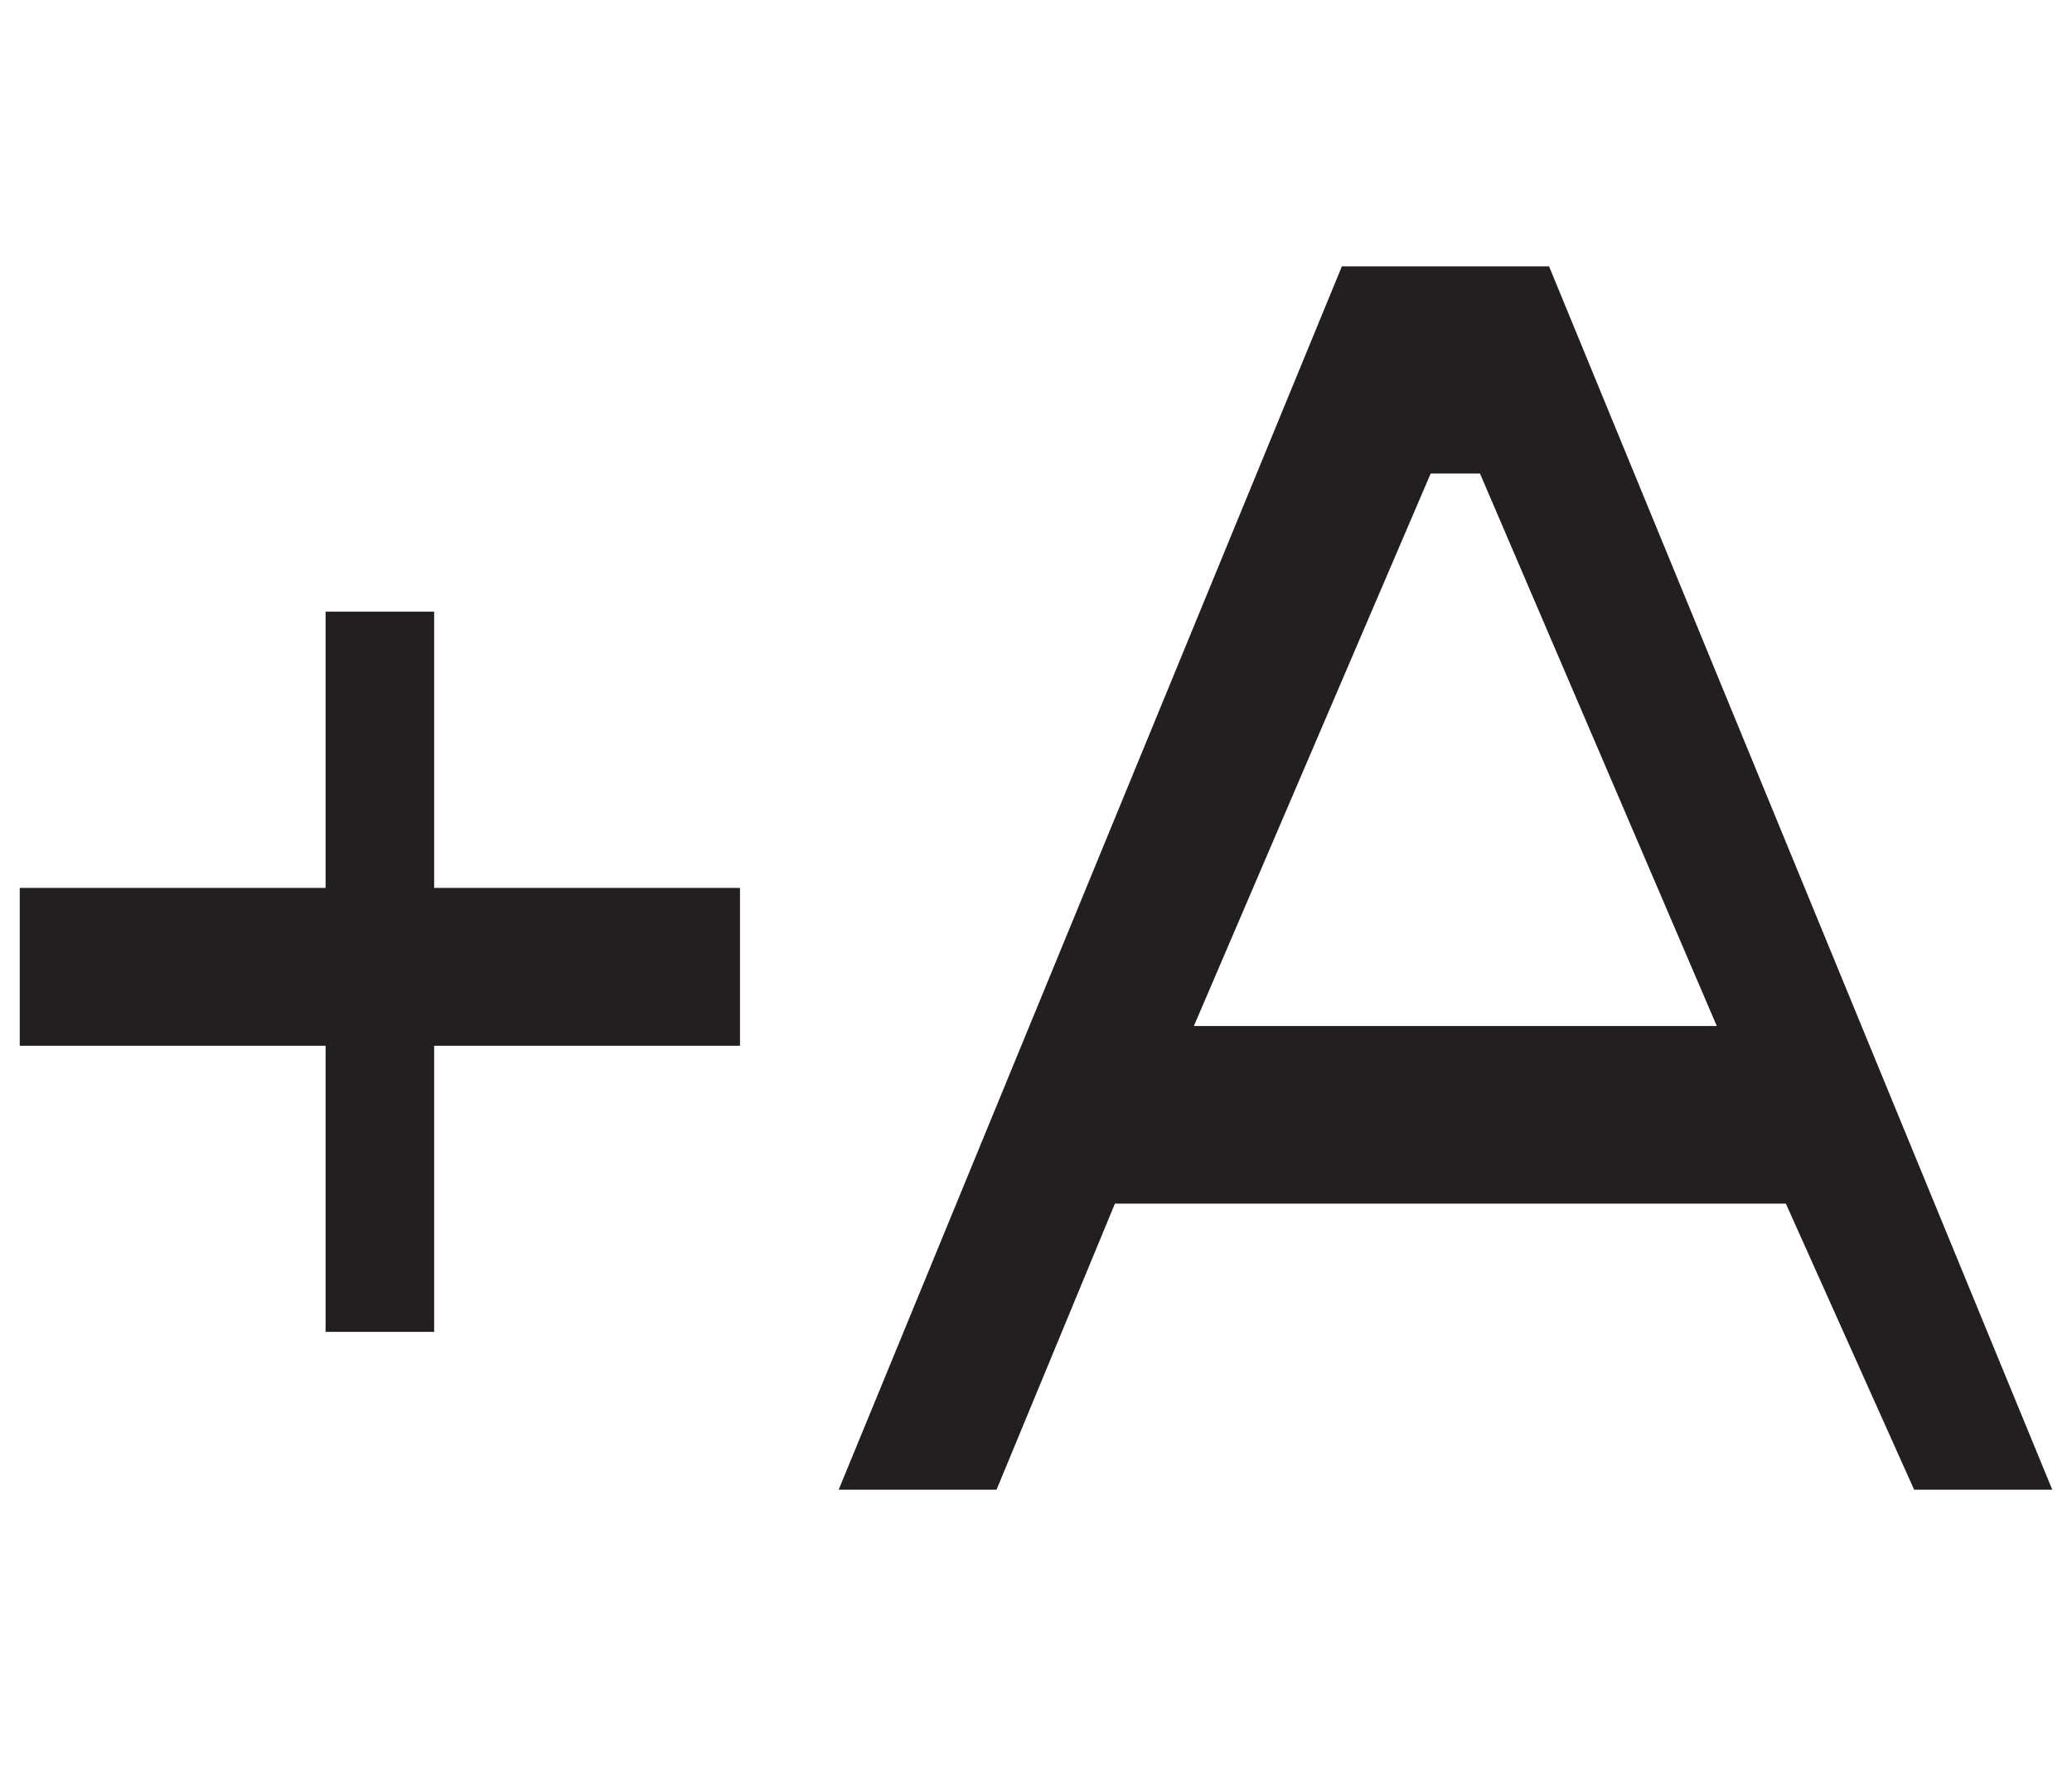 <?xml version="1.0" encoding="utf-8"?>
<!-- Generator: Adobe Illustrator 26.3.1, SVG Export Plug-In . SVG Version: 6.00 Build 0)  -->
<svg version="1.1" id="Layer_1" xmlns="http://www.w3.org/2000/svg" xmlns:xlink="http://www.w3.org/1999/xlink" x="0px" y="0px"
	 width="21px" height="17.9px" viewBox="0 0 21 17.9" style="enable-background:new 0 0 21 17.9;" xml:space="preserve">
<style type="text/css">
	.st0{fill:#231F20;}
</style>
<g>
	<path class="st0" d="M7.6,10.6H4.4v2.9H3.3v-2.9H0.2V9h3.1V6.2h1.1V9h3.1V10.6z"/>
	<path class="st0" d="M18.1,12.2h-6.8l-1.2,2.9H8.5l5.1-12.4h2.1l5.1,12.4h-1.4L18.1,12.2z M17.4,10.4L15,4.8h-0.5l-2.4,5.6H17.4z"
		/>
</g>
</svg>

